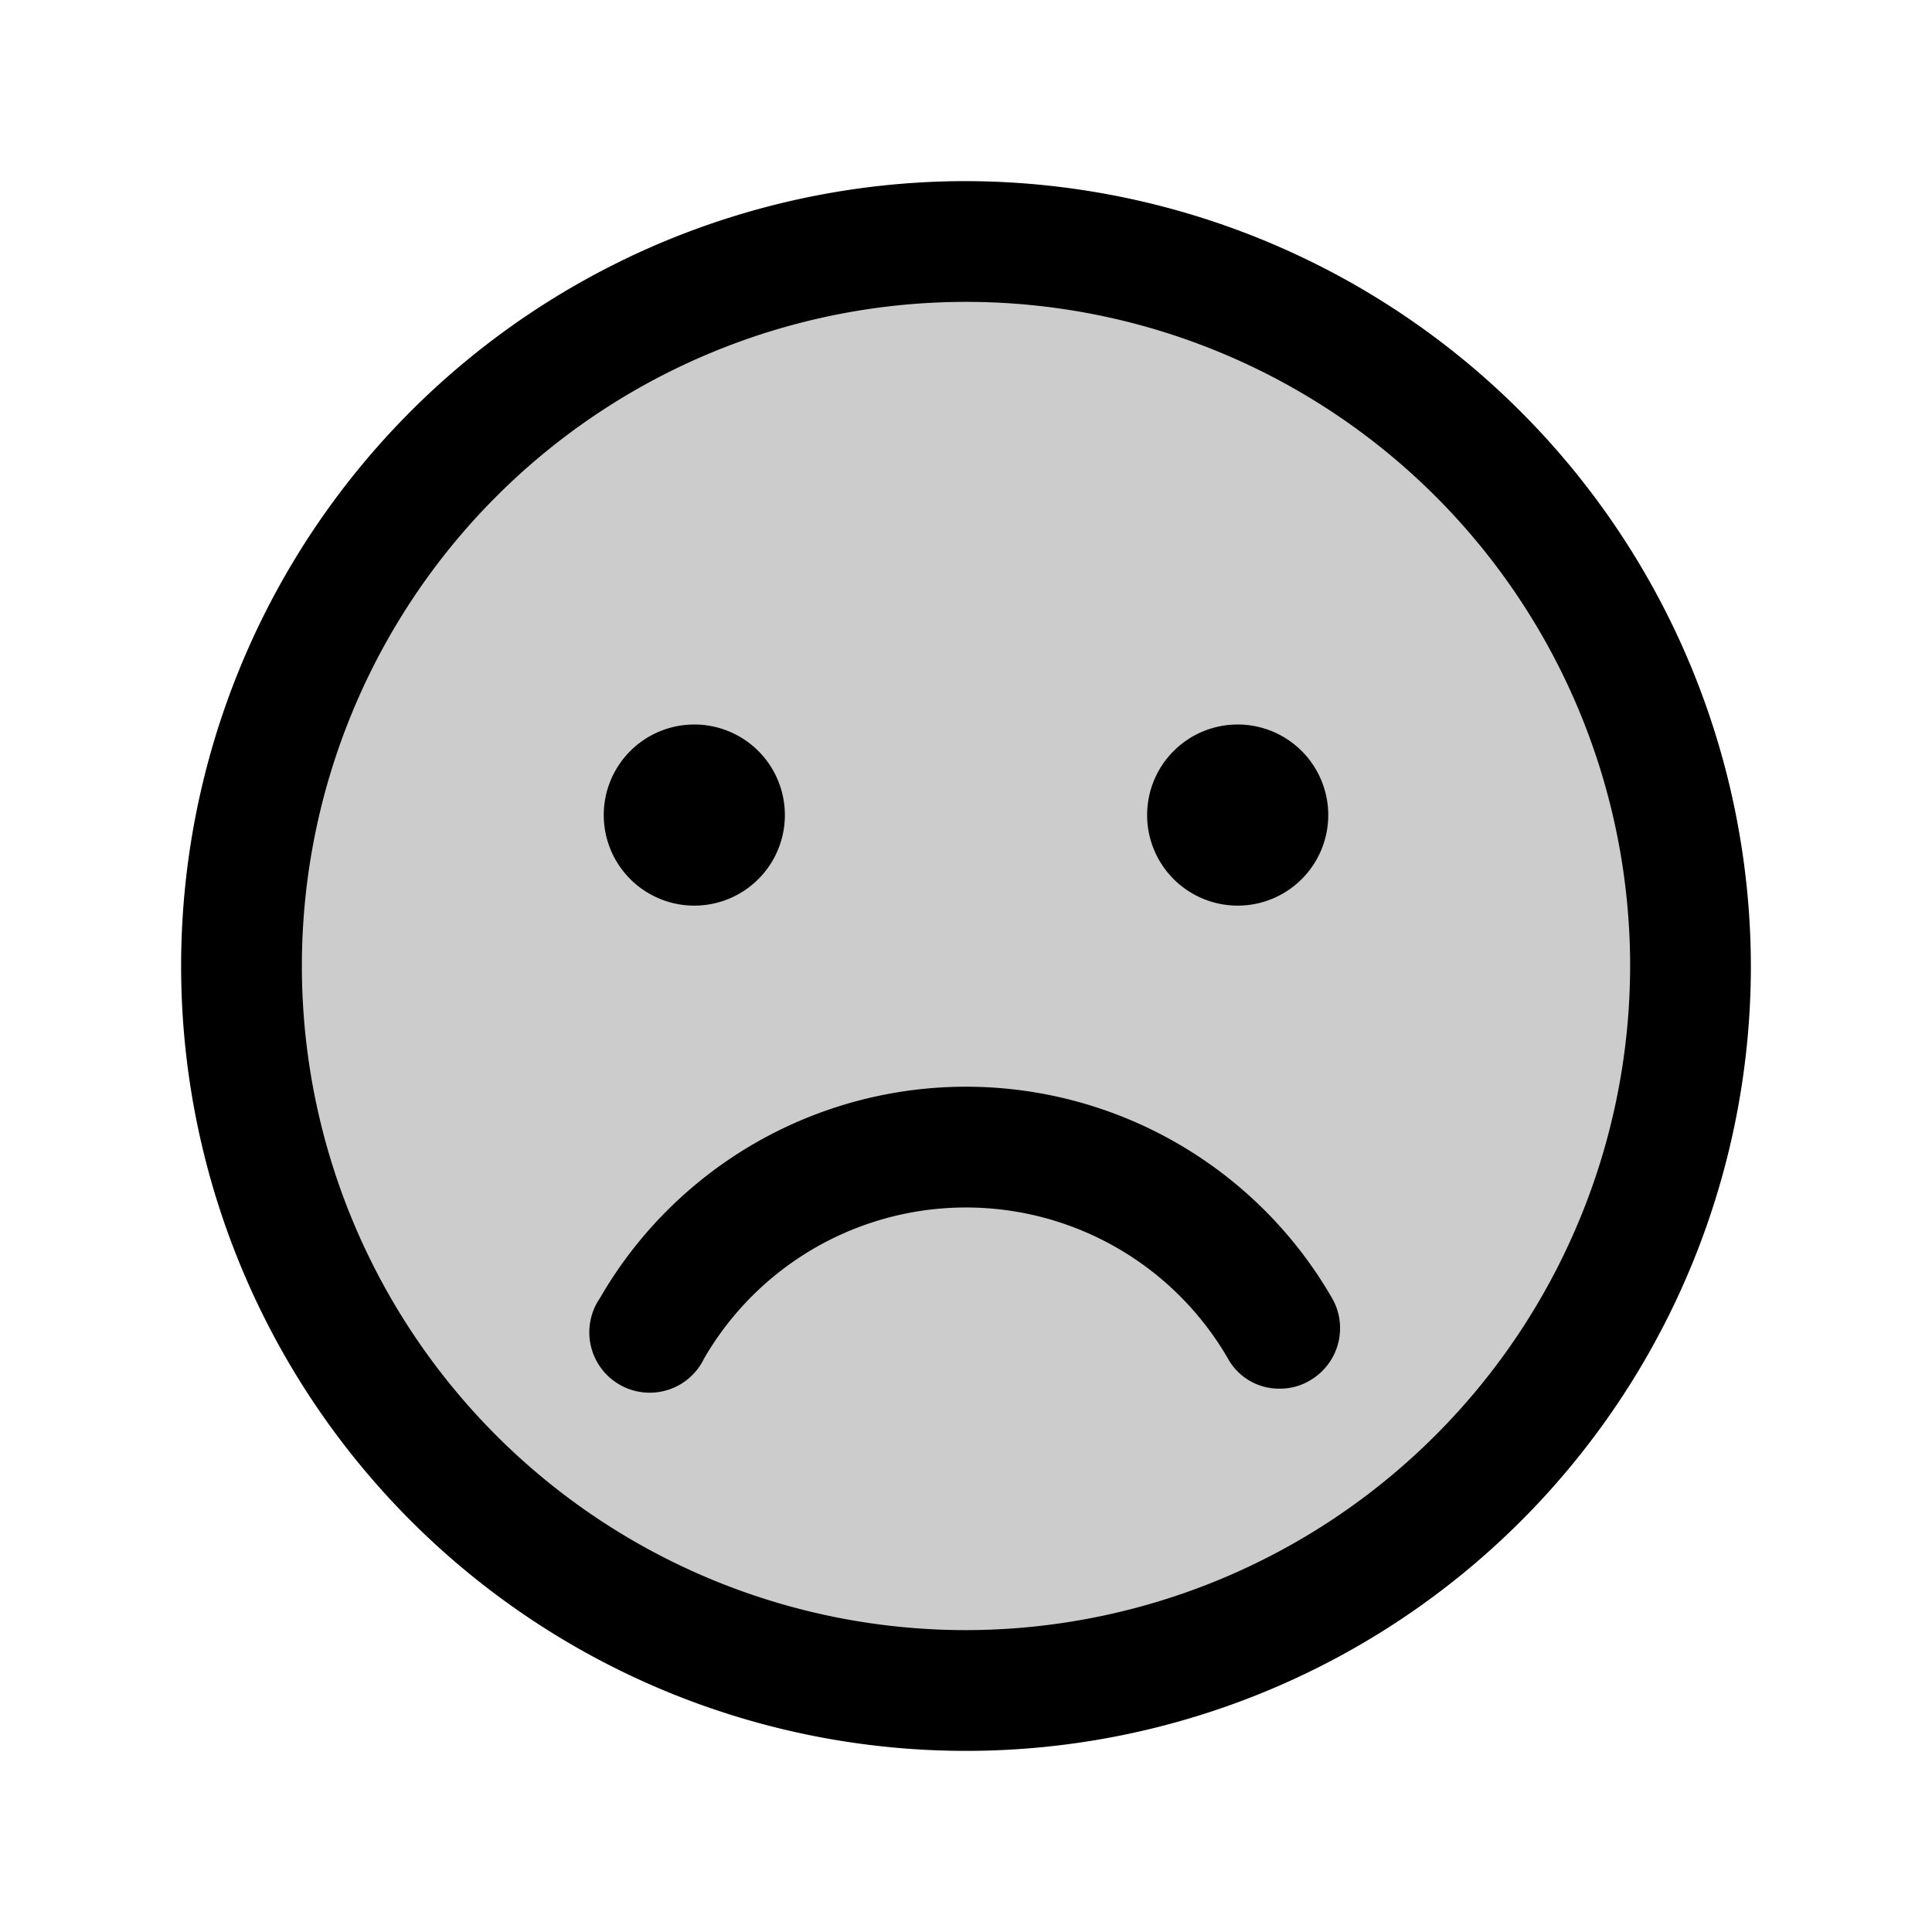 <svg xmlns="http://www.w3.org/2000/svg" xmlns:xlink="http://www.w3.org/1999/xlink" aria-hidden="true" role="img" class="iconify iconify--ph" width="1em" height="1em" preserveAspectRatio="xMidYMid meet" viewBox="0 0 256 256"><path fill="currentColor" d="M224 128a96 96 0 1 1-96-96a96 96 0 0 1 96 96Z" opacity=".2"></path><path fill="currentColor" d="M128 24a104 104 0 1 0 104 104A104.2 104.2 0 0 0 128 24Zm0 192a88 88 0 1 1 88-88a88.1 88.1 0 0 1-88 88ZM80 108a12 12 0 1 1 12 12a12 12 0 0 1-12-12Zm72 0a12 12 0 1 1 12 12a12 12 0 0 1-12-12Zm24.5 64a8 8 0 0 1-2.9 10.9a7.6 7.6 0 0 1-4 1.1a7.7 7.7 0 0 1-6.9-4a40.1 40.1 0 0 0-69.4 0a8 8 0 1 1-13.8-8a56 56 0 0 1 97 0Z"></path></svg>